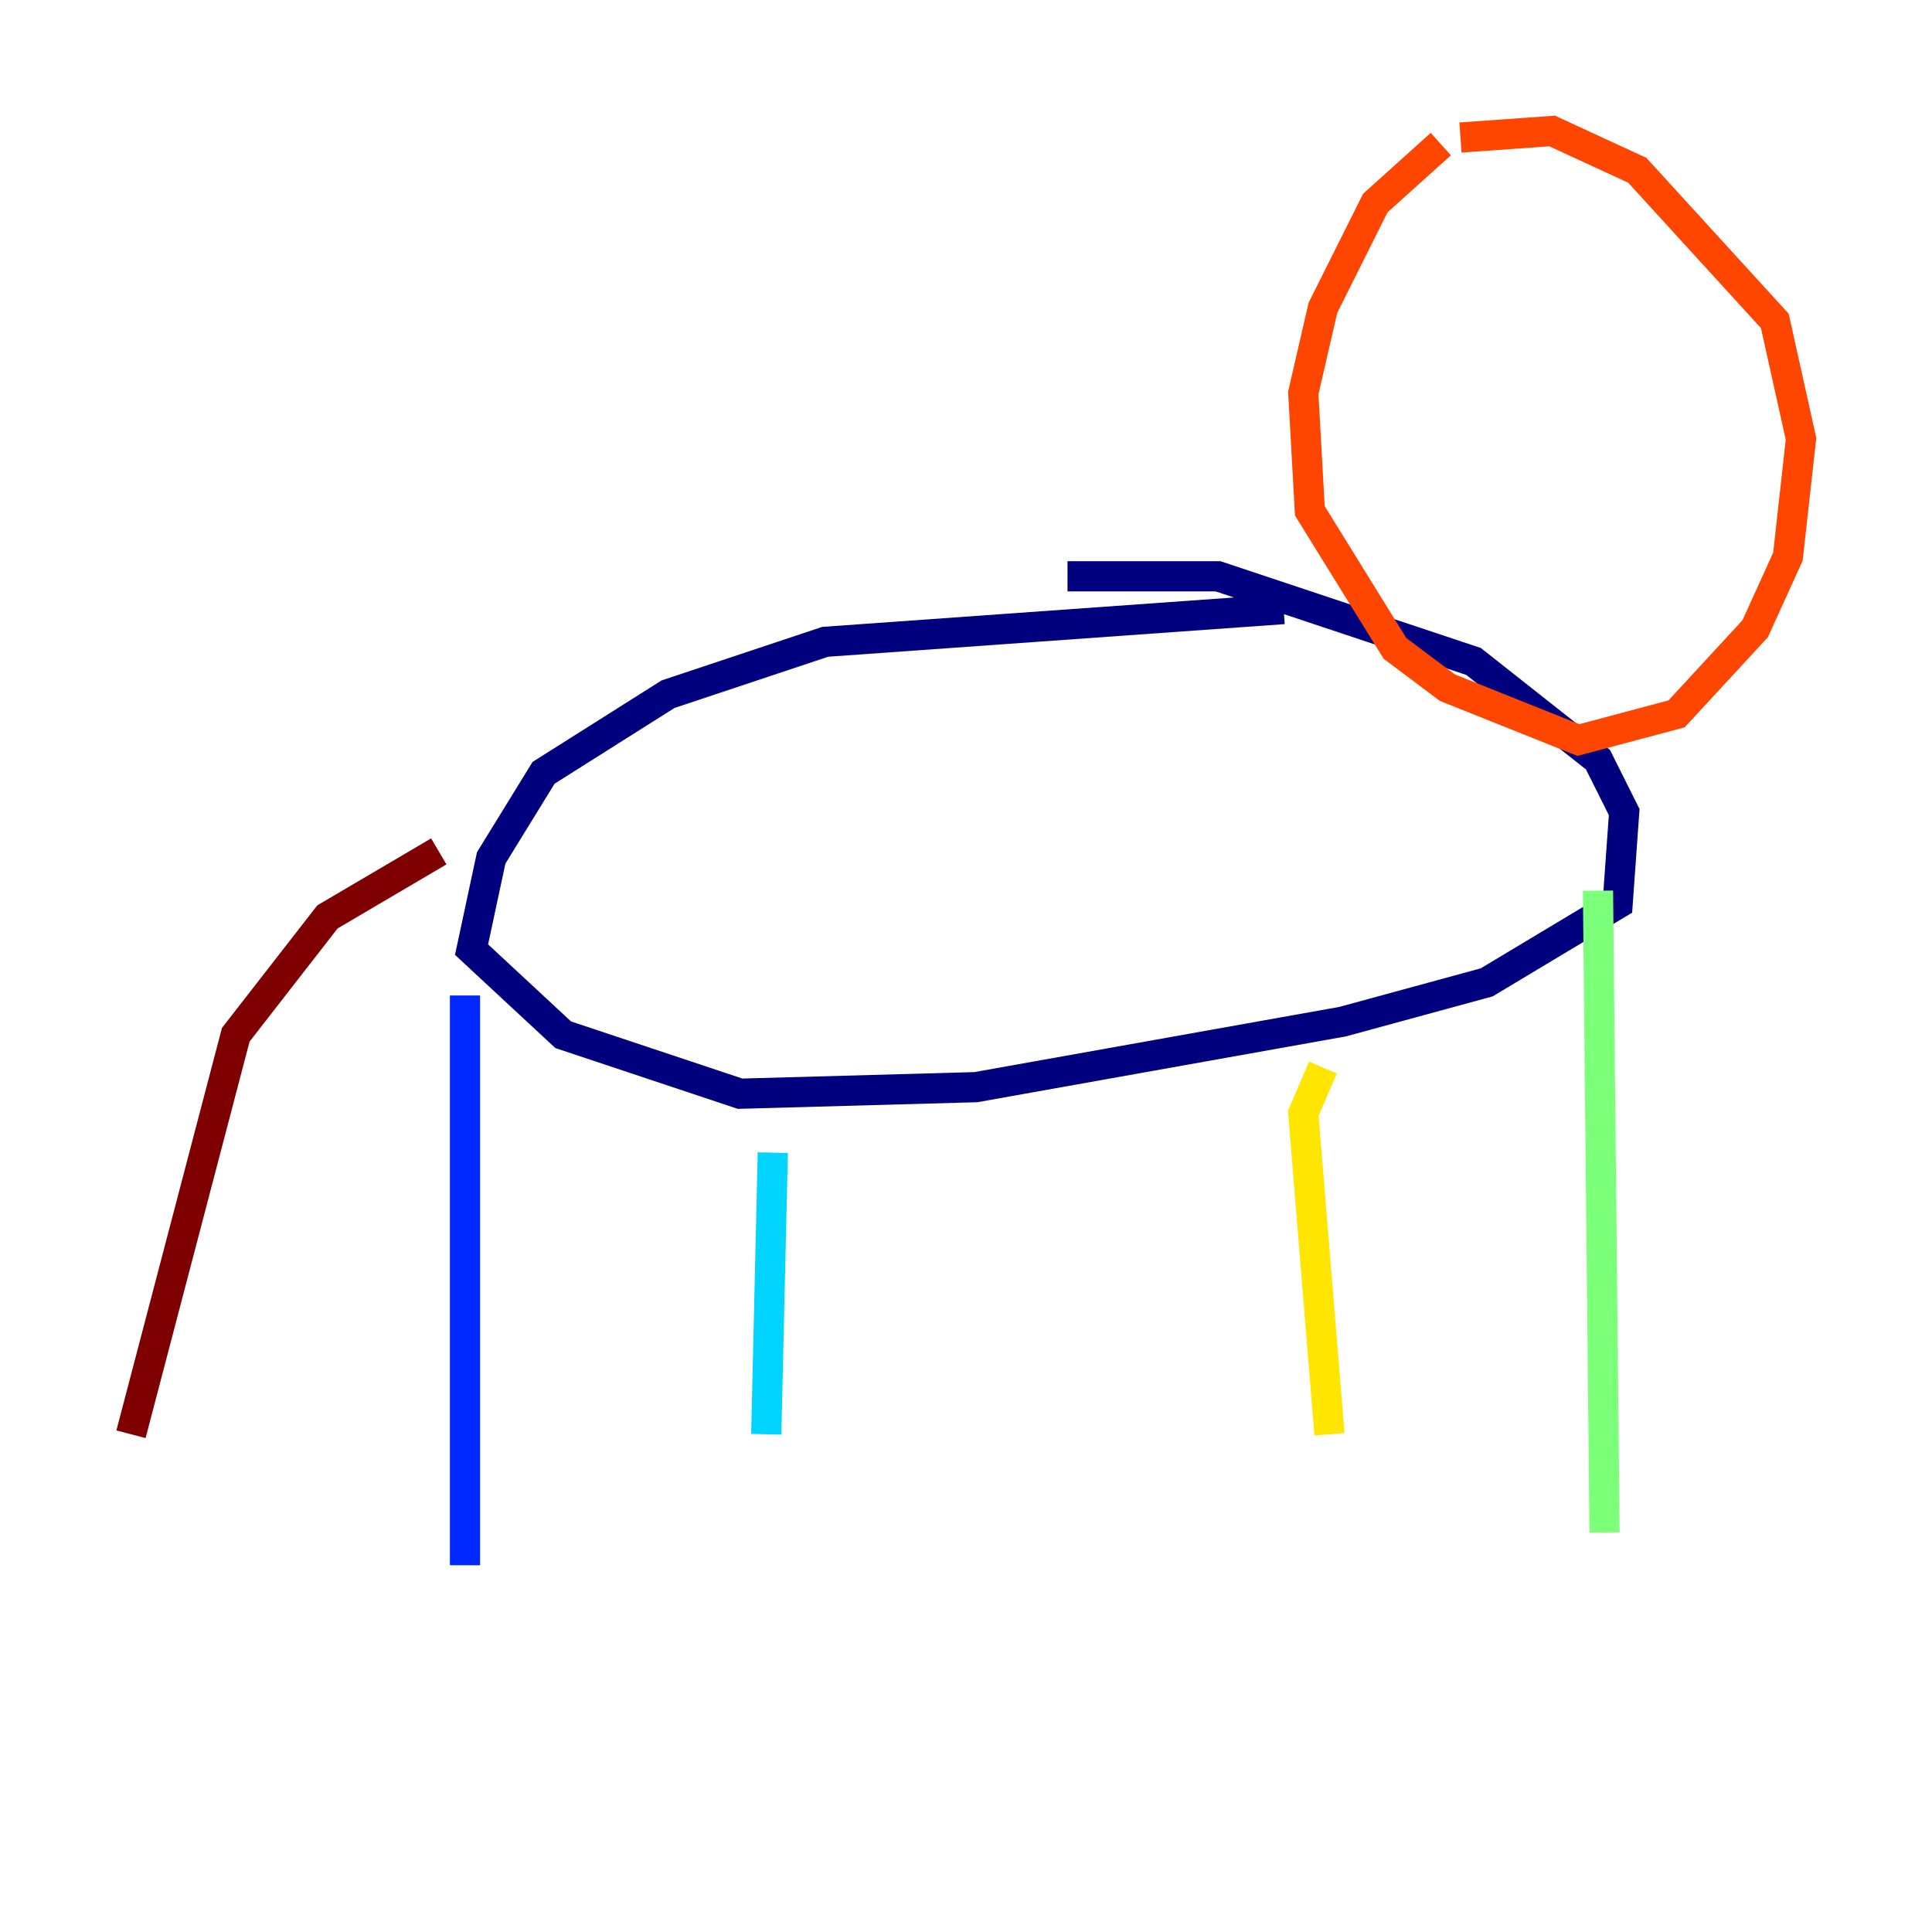 <?xml version="1.0" encoding="utf-8" ?>
<svg baseProfile="tiny" height="128" version="1.2" viewBox="0,0,128,128" width="128" xmlns="http://www.w3.org/2000/svg" xmlns:ev="http://www.w3.org/2001/xml-events" xmlns:xlink="http://www.w3.org/1999/xlink"><defs /><polyline fill="none" points="85.044,40.352 54.671,42.522 44.258,45.993 36.014,51.2 32.542,56.841 31.241,62.915 37.315,68.556 49.031,72.461 64.651,72.027 88.949,67.688 98.495,65.085 107.173,59.878 107.607,53.803 105.871,50.332 97.627,43.824 80.705,38.183 70.725,38.183" stroke="#00007f" stroke-width="2" /><polyline fill="none" points="30.807,65.953 30.807,103.702" stroke="#0028ff" stroke-width="2" /><polyline fill="none" points="51.2,76.366 50.766,95.024" stroke="#00d4ff" stroke-width="2" /><polyline fill="none" points="105.871,59.01 106.305,101.532" stroke="#7cff79" stroke-width="2" /><polyline fill="none" points="87.647,70.725 86.346,73.763 88.081,95.024" stroke="#ffe500" stroke-width="2" /><polyline fill="none" points="95.458,9.546 91.119,13.451 87.647,20.393 86.346,26.034 86.78,33.844 92.42,42.956 95.891,45.559 104.57,49.031 111.078,47.295 116.285,41.654 118.454,36.881 119.322,29.071 117.586,21.261 108.475,11.281 102.834,8.678 96.759,9.112" stroke="#ff4600" stroke-width="2" /><polyline fill="none" points="29.071,56.407 21.695,60.746 15.62,68.556 8.678,95.024" stroke="#7f0000" stroke-width="2" /></svg>